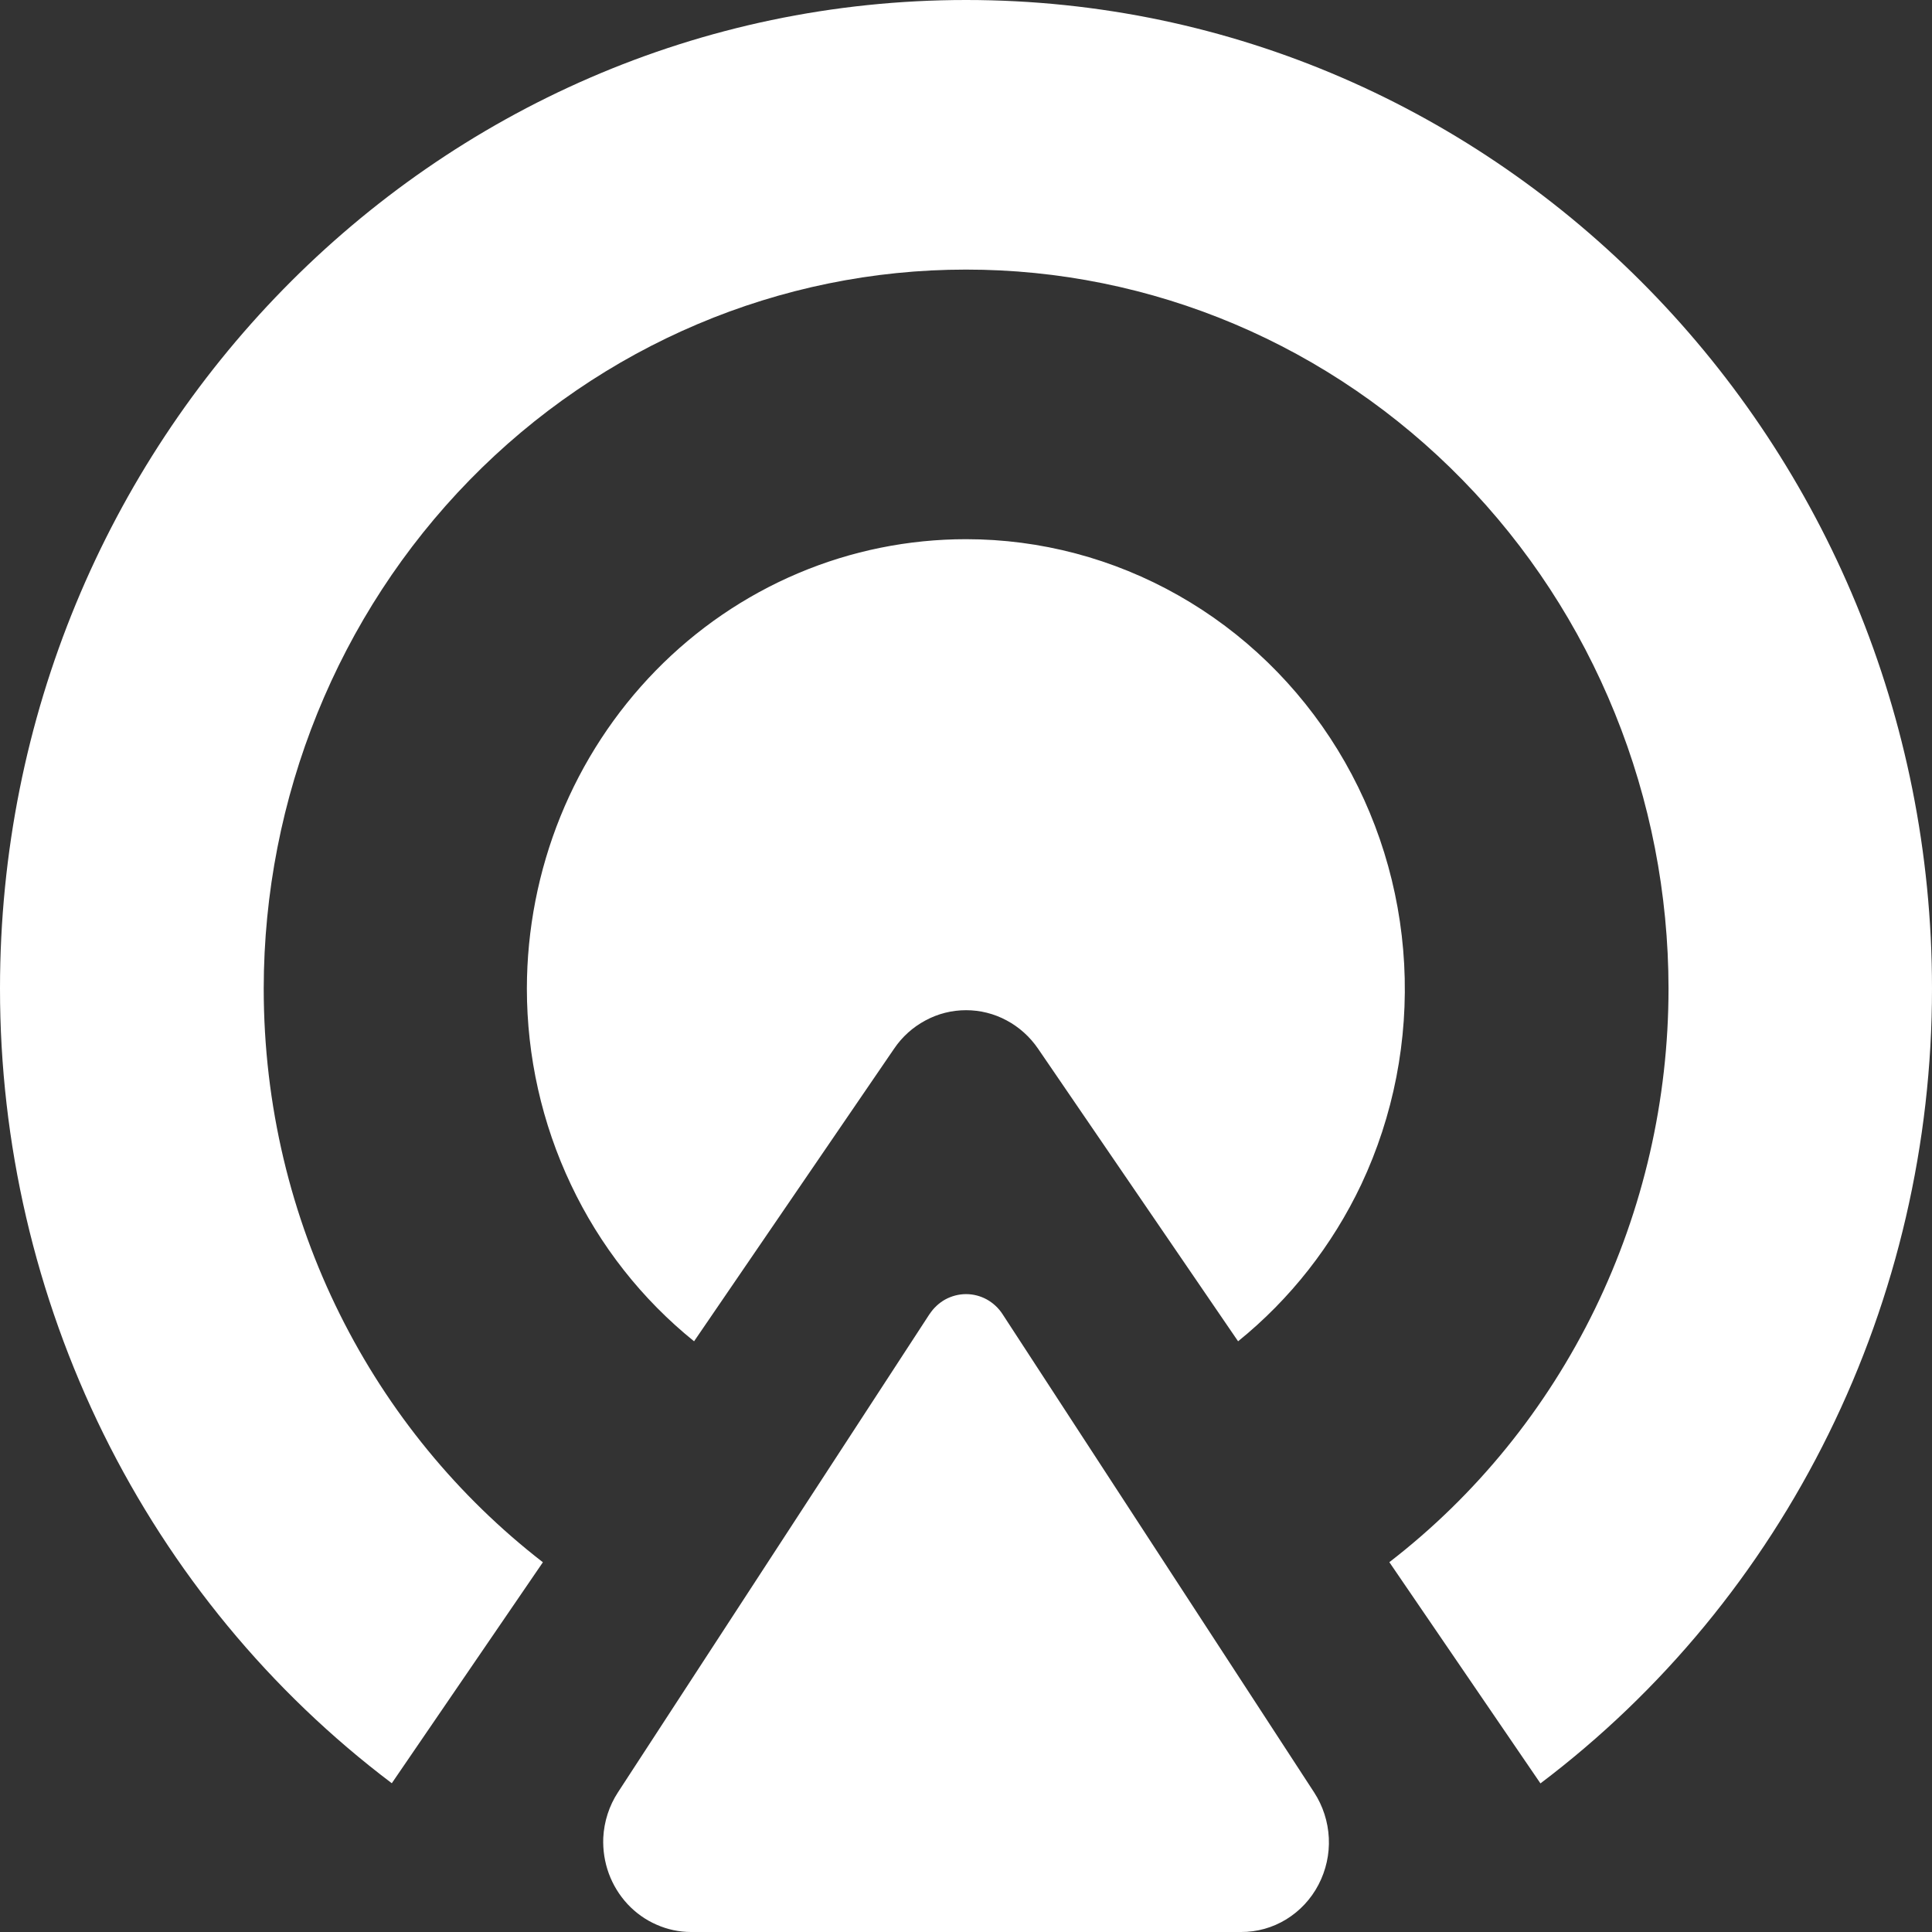 <svg width="24" height="24" viewBox="0 0 24 24" fill="none" xmlns="http://www.w3.org/2000/svg">
<rect x="0" y="0" width="24" height="24" fill="#333333" stroke="none"/>
<path d="M12.001 6.698C12.923 6.698 13.831 6.938 14.638 7.396C15.445 7.853 16.126 8.513 16.617 9.314C17.108 10.115 17.392 11.031 17.443 11.975C17.494 12.92 17.311 13.862 16.91 14.714C16.55 15.473 16.026 16.14 15.38 16.662L12.895 13.027C12.794 12.879 12.66 12.759 12.505 12.676C12.349 12.592 12.176 12.549 12.001 12.549C11.825 12.549 11.652 12.592 11.497 12.676C11.341 12.759 11.207 12.879 11.107 13.027L8.622 16.662C7.975 16.14 7.451 15.475 7.092 14.715C6.732 13.956 6.545 13.123 6.545 12.279C6.546 11.546 6.688 10.819 6.962 10.142C7.237 9.464 7.639 8.849 8.146 8.33C8.652 7.812 9.253 7.401 9.915 7.121C10.576 6.841 11.285 6.698 12.001 6.698ZM12.001 0C18.627 0 24 5.498 24 12.279C24.001 14.201 23.561 16.096 22.716 17.811C21.872 19.526 20.645 21.014 19.136 22.154L17.259 19.406C18.336 18.575 19.21 17.498 19.812 16.262C20.414 15.025 20.727 13.662 20.727 12.279C20.726 11.105 20.5 9.943 20.06 8.859C19.621 7.775 18.978 6.79 18.167 5.961C17.357 5.132 16.395 4.474 15.337 4.026C14.278 3.578 13.144 3.348 11.999 3.349C9.688 3.348 7.47 4.288 5.834 5.963C4.198 7.637 3.278 9.909 3.276 12.279C3.276 15.191 4.638 17.777 6.744 19.407L4.867 22.152C3.358 21.013 2.131 19.526 1.285 17.811C0.44 16.096 -0.001 14.201 4.33509e-07 12.279C4.33509e-07 5.498 5.375 0 12.001 0ZM11.547 16.325C11.597 16.249 11.664 16.186 11.743 16.142C11.823 16.099 11.911 16.076 12.001 16.076C12.091 16.076 12.179 16.099 12.258 16.142C12.337 16.186 12.405 16.249 12.454 16.325L16.324 22.265C16.434 22.434 16.497 22.629 16.507 22.831C16.517 23.033 16.472 23.234 16.379 23.412C16.286 23.591 16.147 23.739 15.978 23.843C15.808 23.947 15.614 24.001 15.417 24H8.584C8.437 24 8.291 23.969 8.156 23.909C8.02 23.85 7.898 23.763 7.796 23.654C7.694 23.544 7.615 23.415 7.563 23.274C7.511 23.132 7.488 22.981 7.494 22.83C7.504 22.628 7.567 22.432 7.677 22.264L11.547 16.324V16.325Z" fill="white"/>
</svg>

